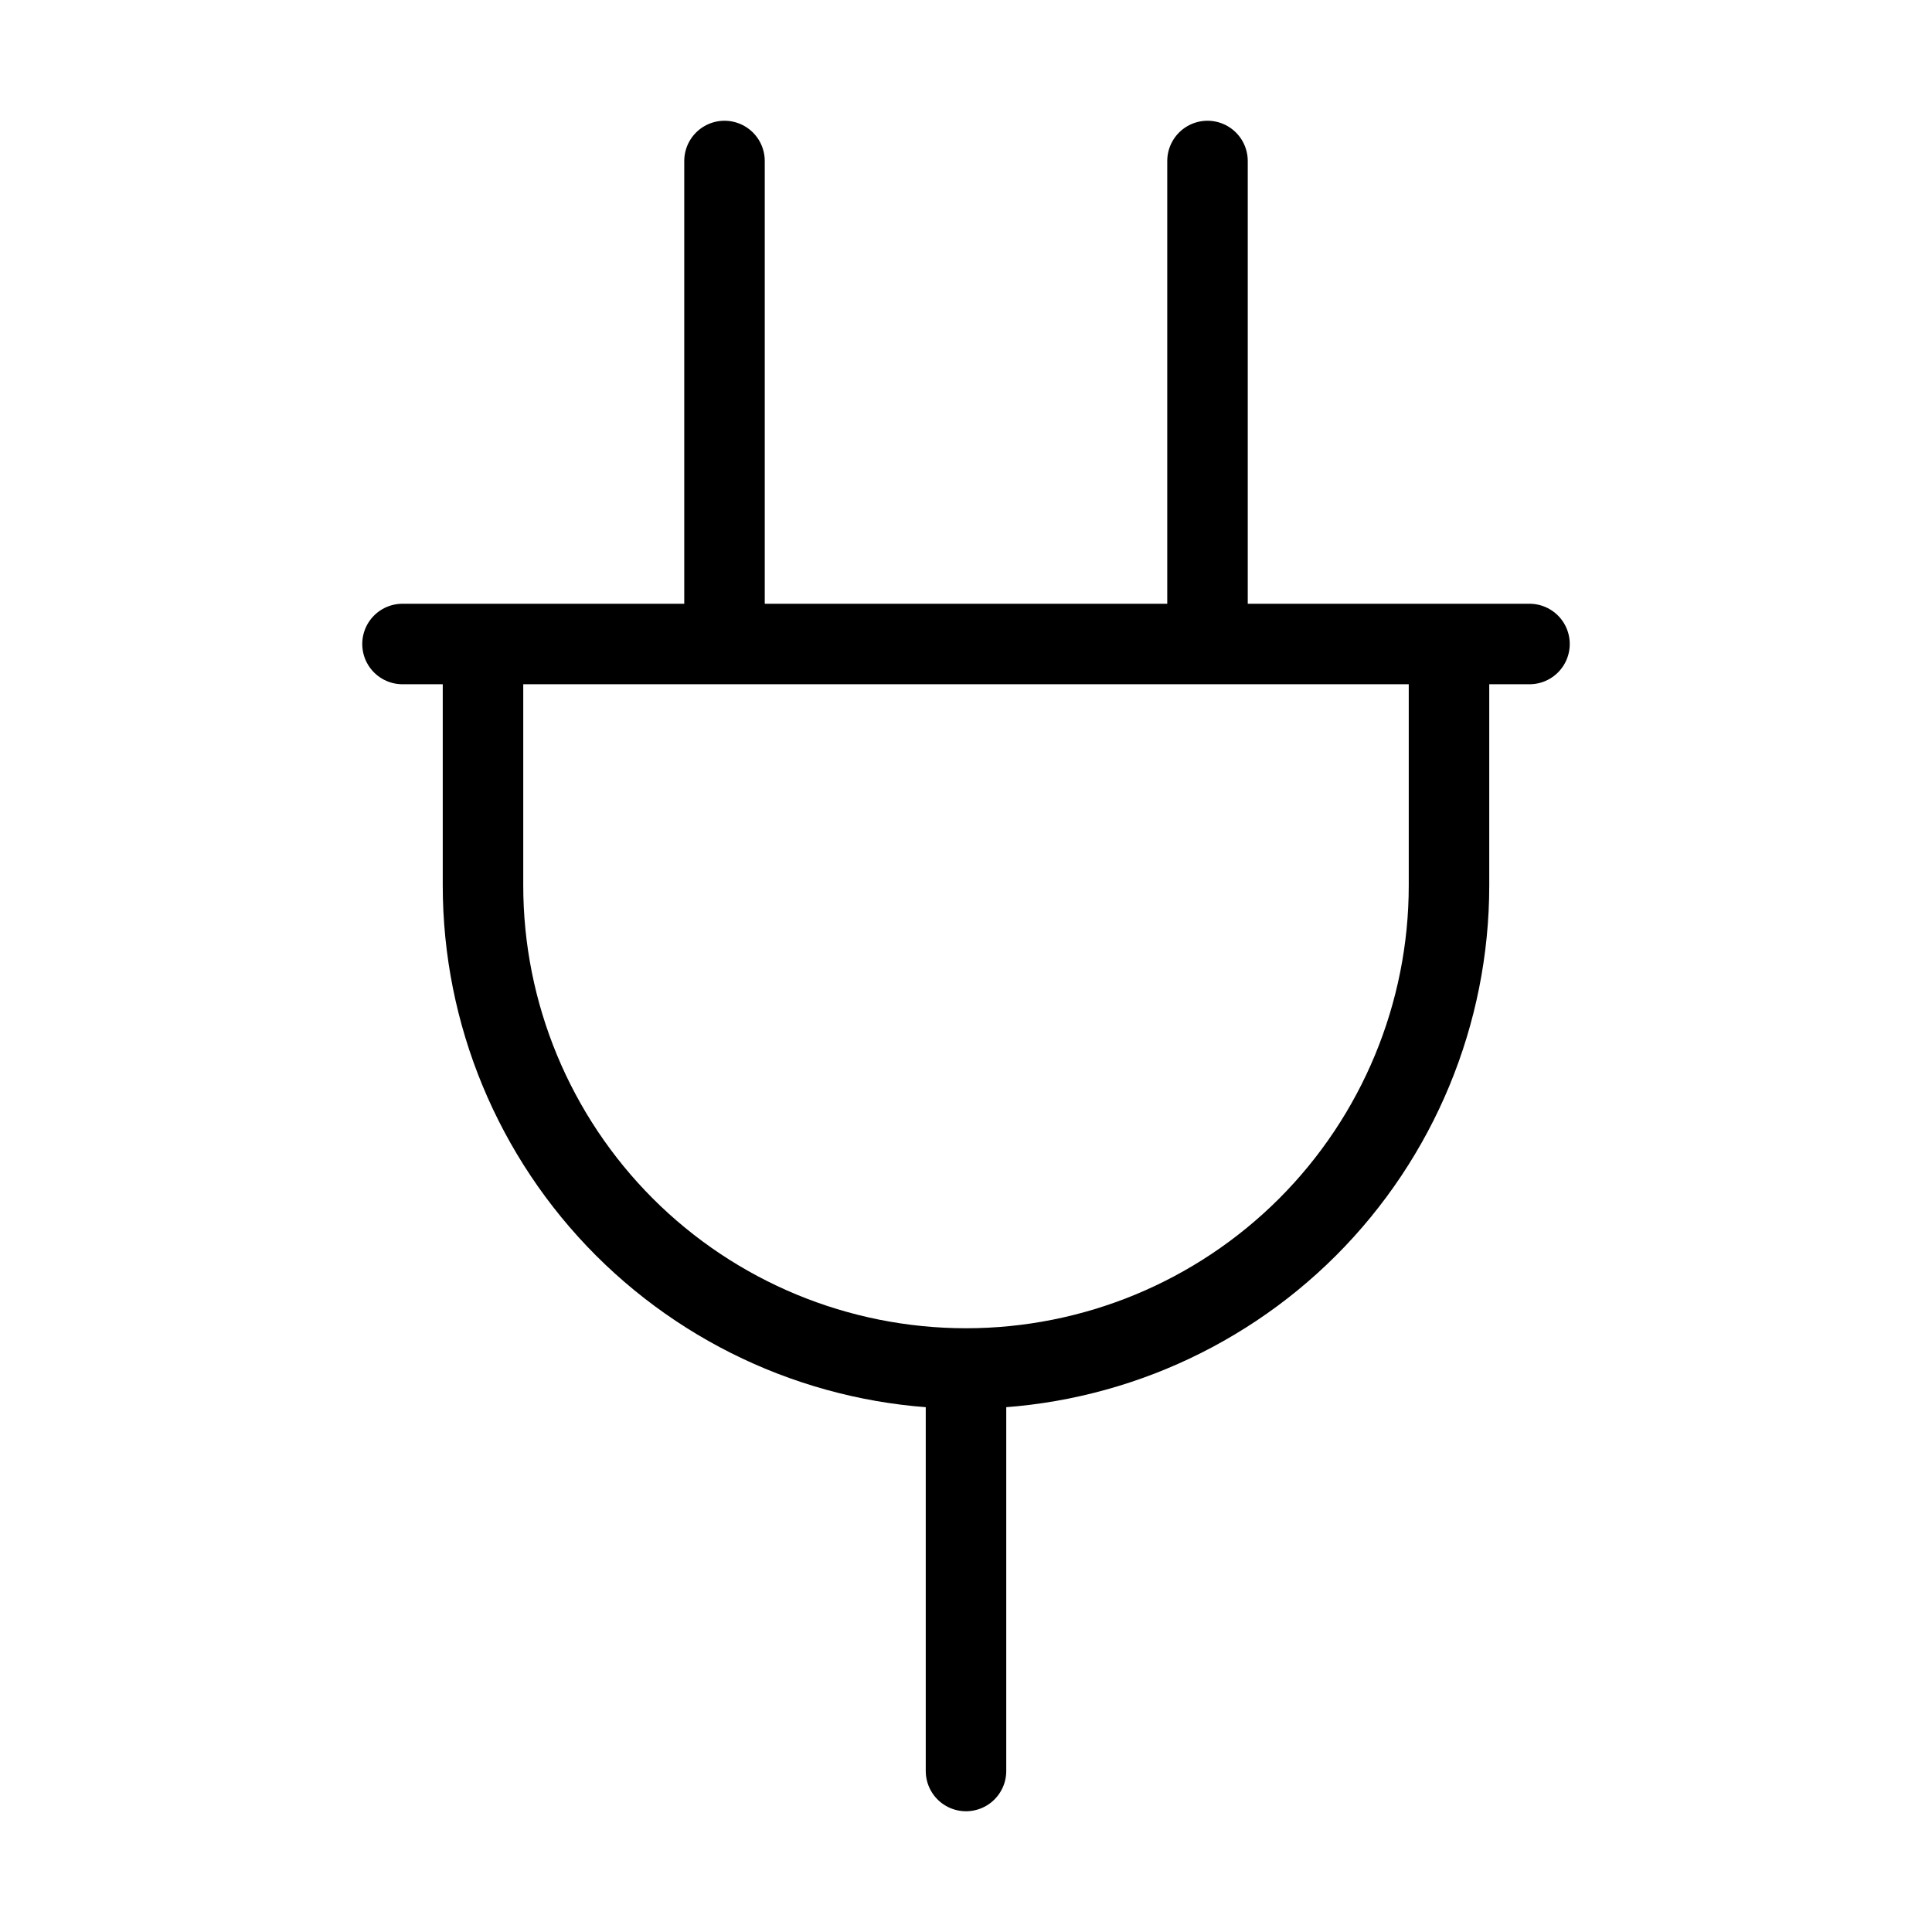 <svg width="24" height="24" viewBox="0 0 24 24" fill="none" xmlns="http://www.w3.org/2000/svg"><path d="M9 2V8M15 2V8M12 17V22M12 17C13.591 17 15.117 16.368 16.243 15.243C17.368 14.117 18 12.591 18 11V8H6V11C6 12.591 6.632 14.117 7.757 15.243C8.883 16.368 10.409 17 12 17ZM5 8H19" stroke="currentColor" stroke-width="1" stroke-linecap="round" stroke-linejoin="round"/></svg> 